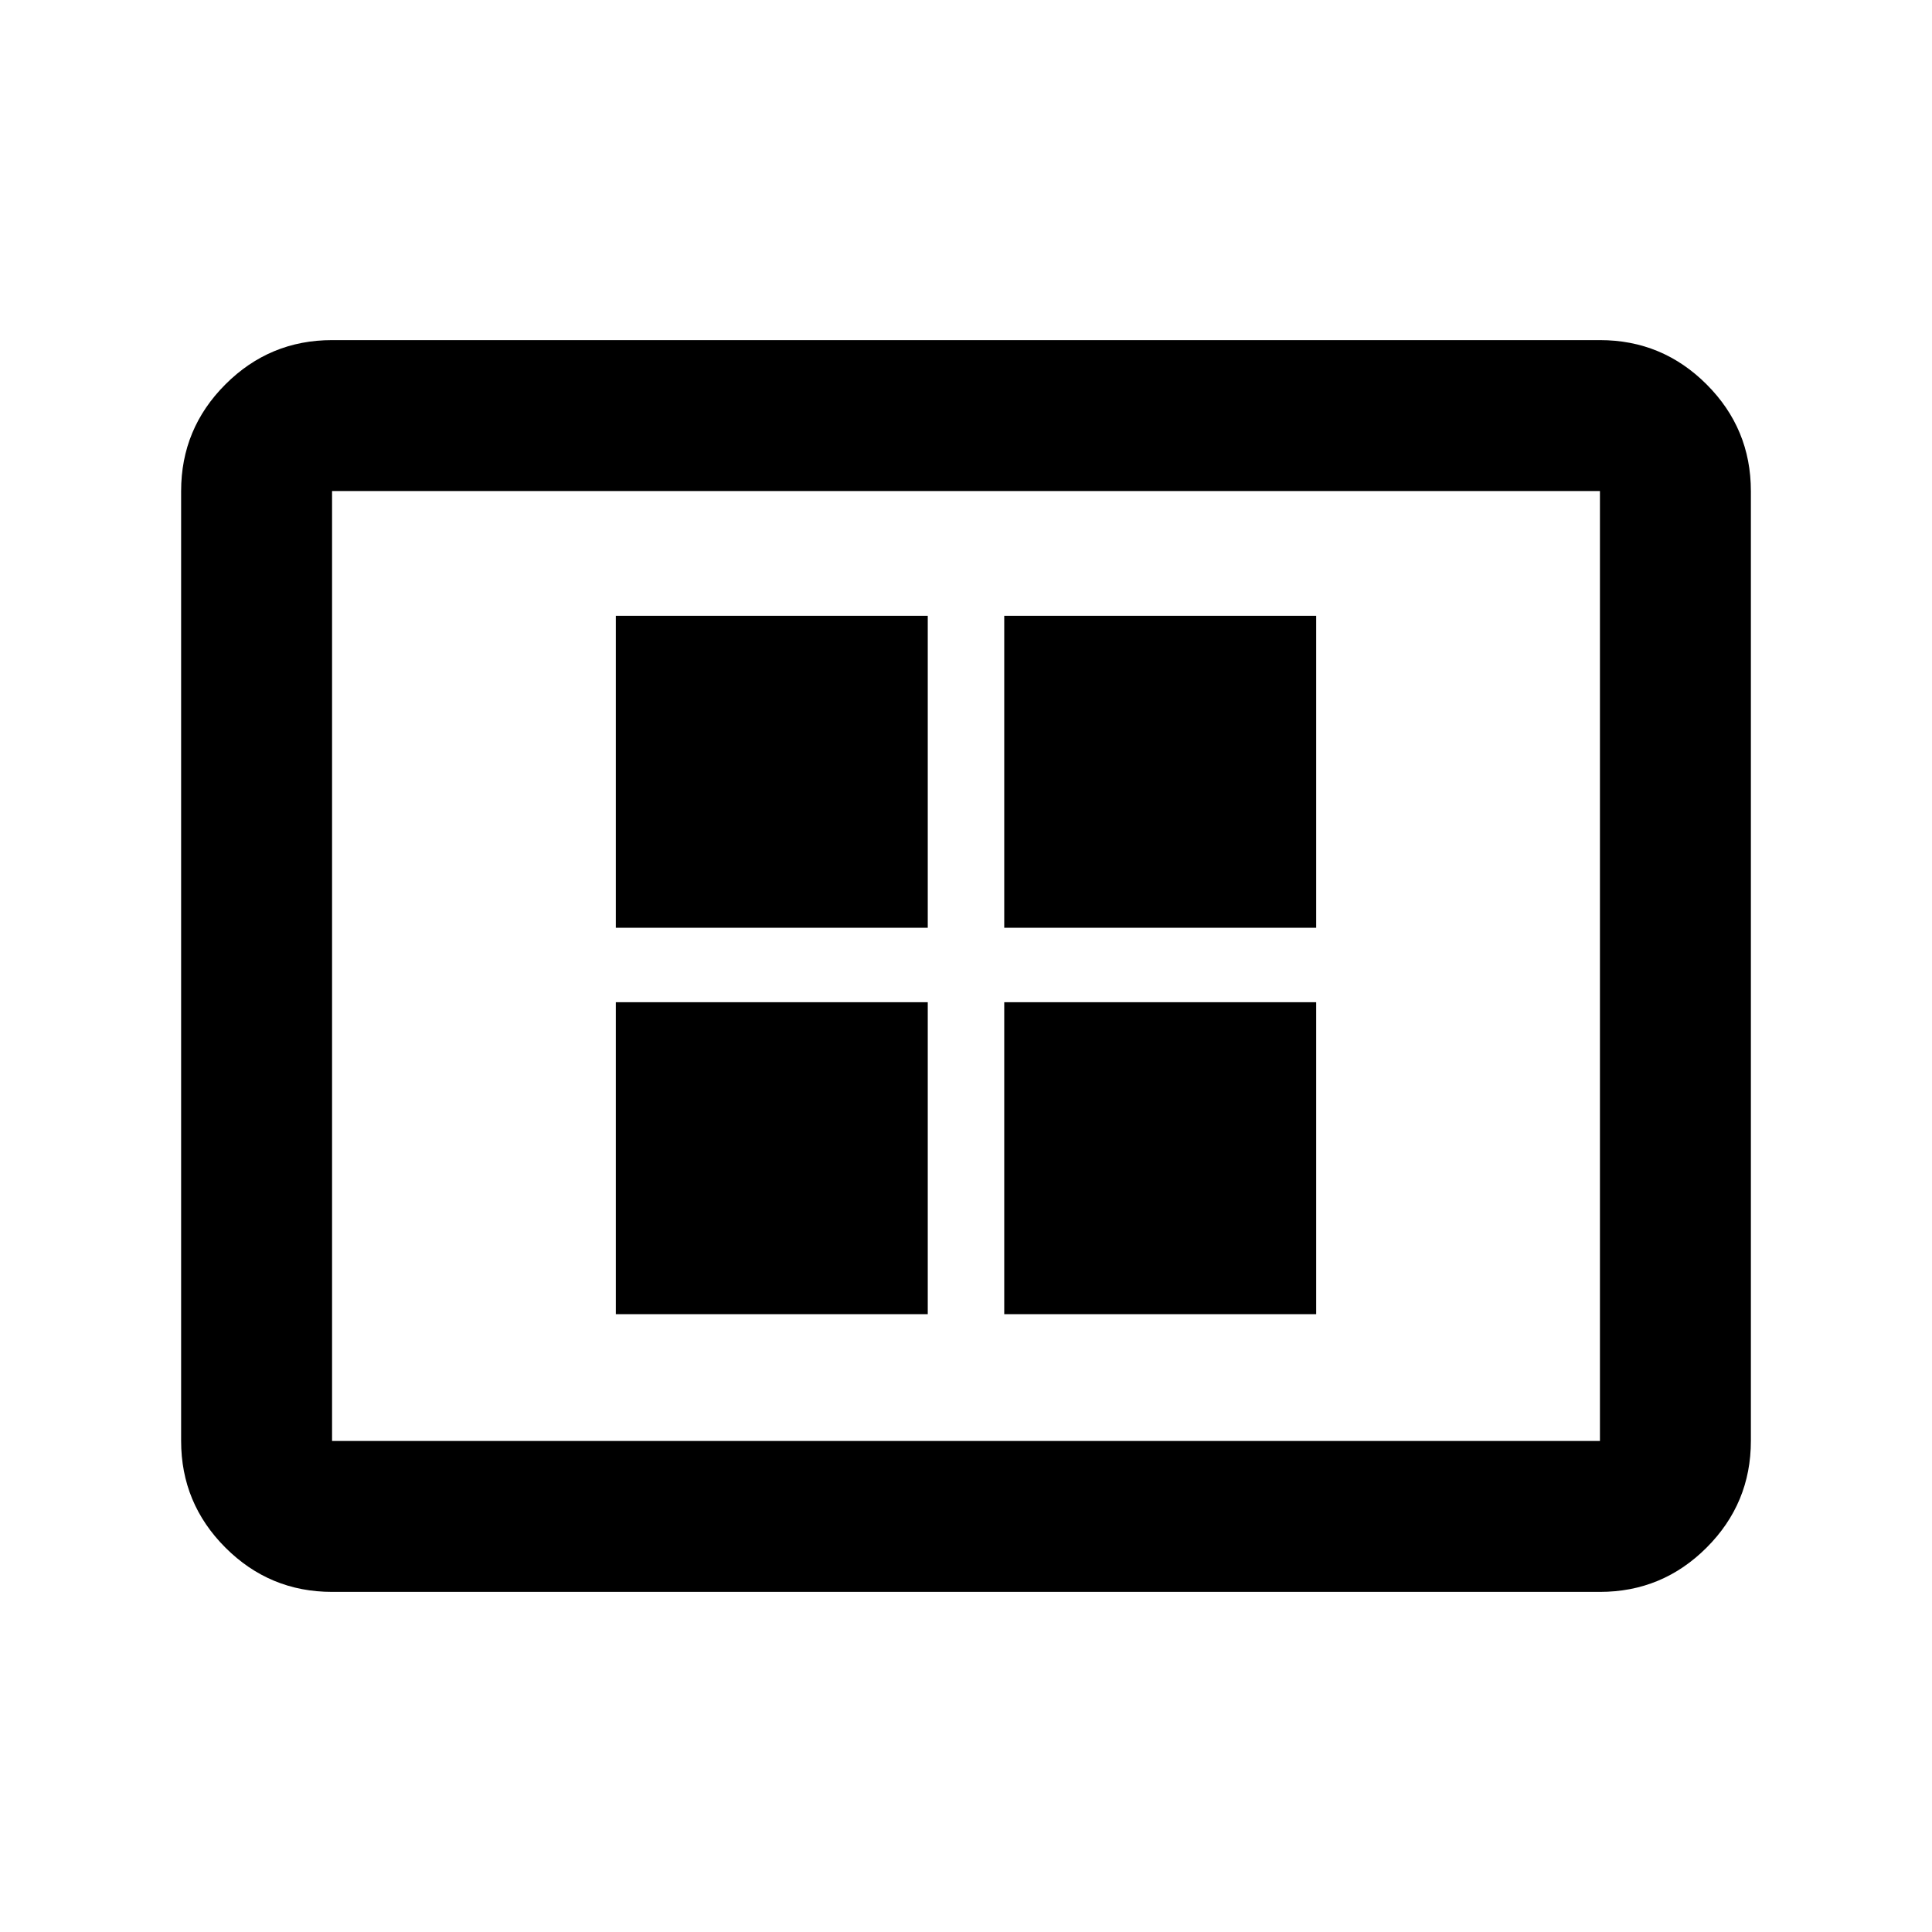 <svg xmlns="http://www.w3.org/2000/svg" height="24" width="24"><path d="M7.65 16.325h3.875V12.45H7.65Zm0-4.8h3.875V7.65H7.65Zm4.825 4.8h3.875V12.45h-3.875Zm0-4.8h3.875V7.65h-3.875Zm-8.35 8.25q-.775 0-1.325-.55-.55-.55-.55-1.325V6.1q0-.775.55-1.325.55-.55 1.325-.55h15.75q.775 0 1.325.55.55.55.55 1.325v11.8q0 .775-.55 1.325-.55.55-1.325.55Zm0-1.875h15.75V6.1H4.125v11.8Zm0 0V6.1v11.8Z"/></svg>